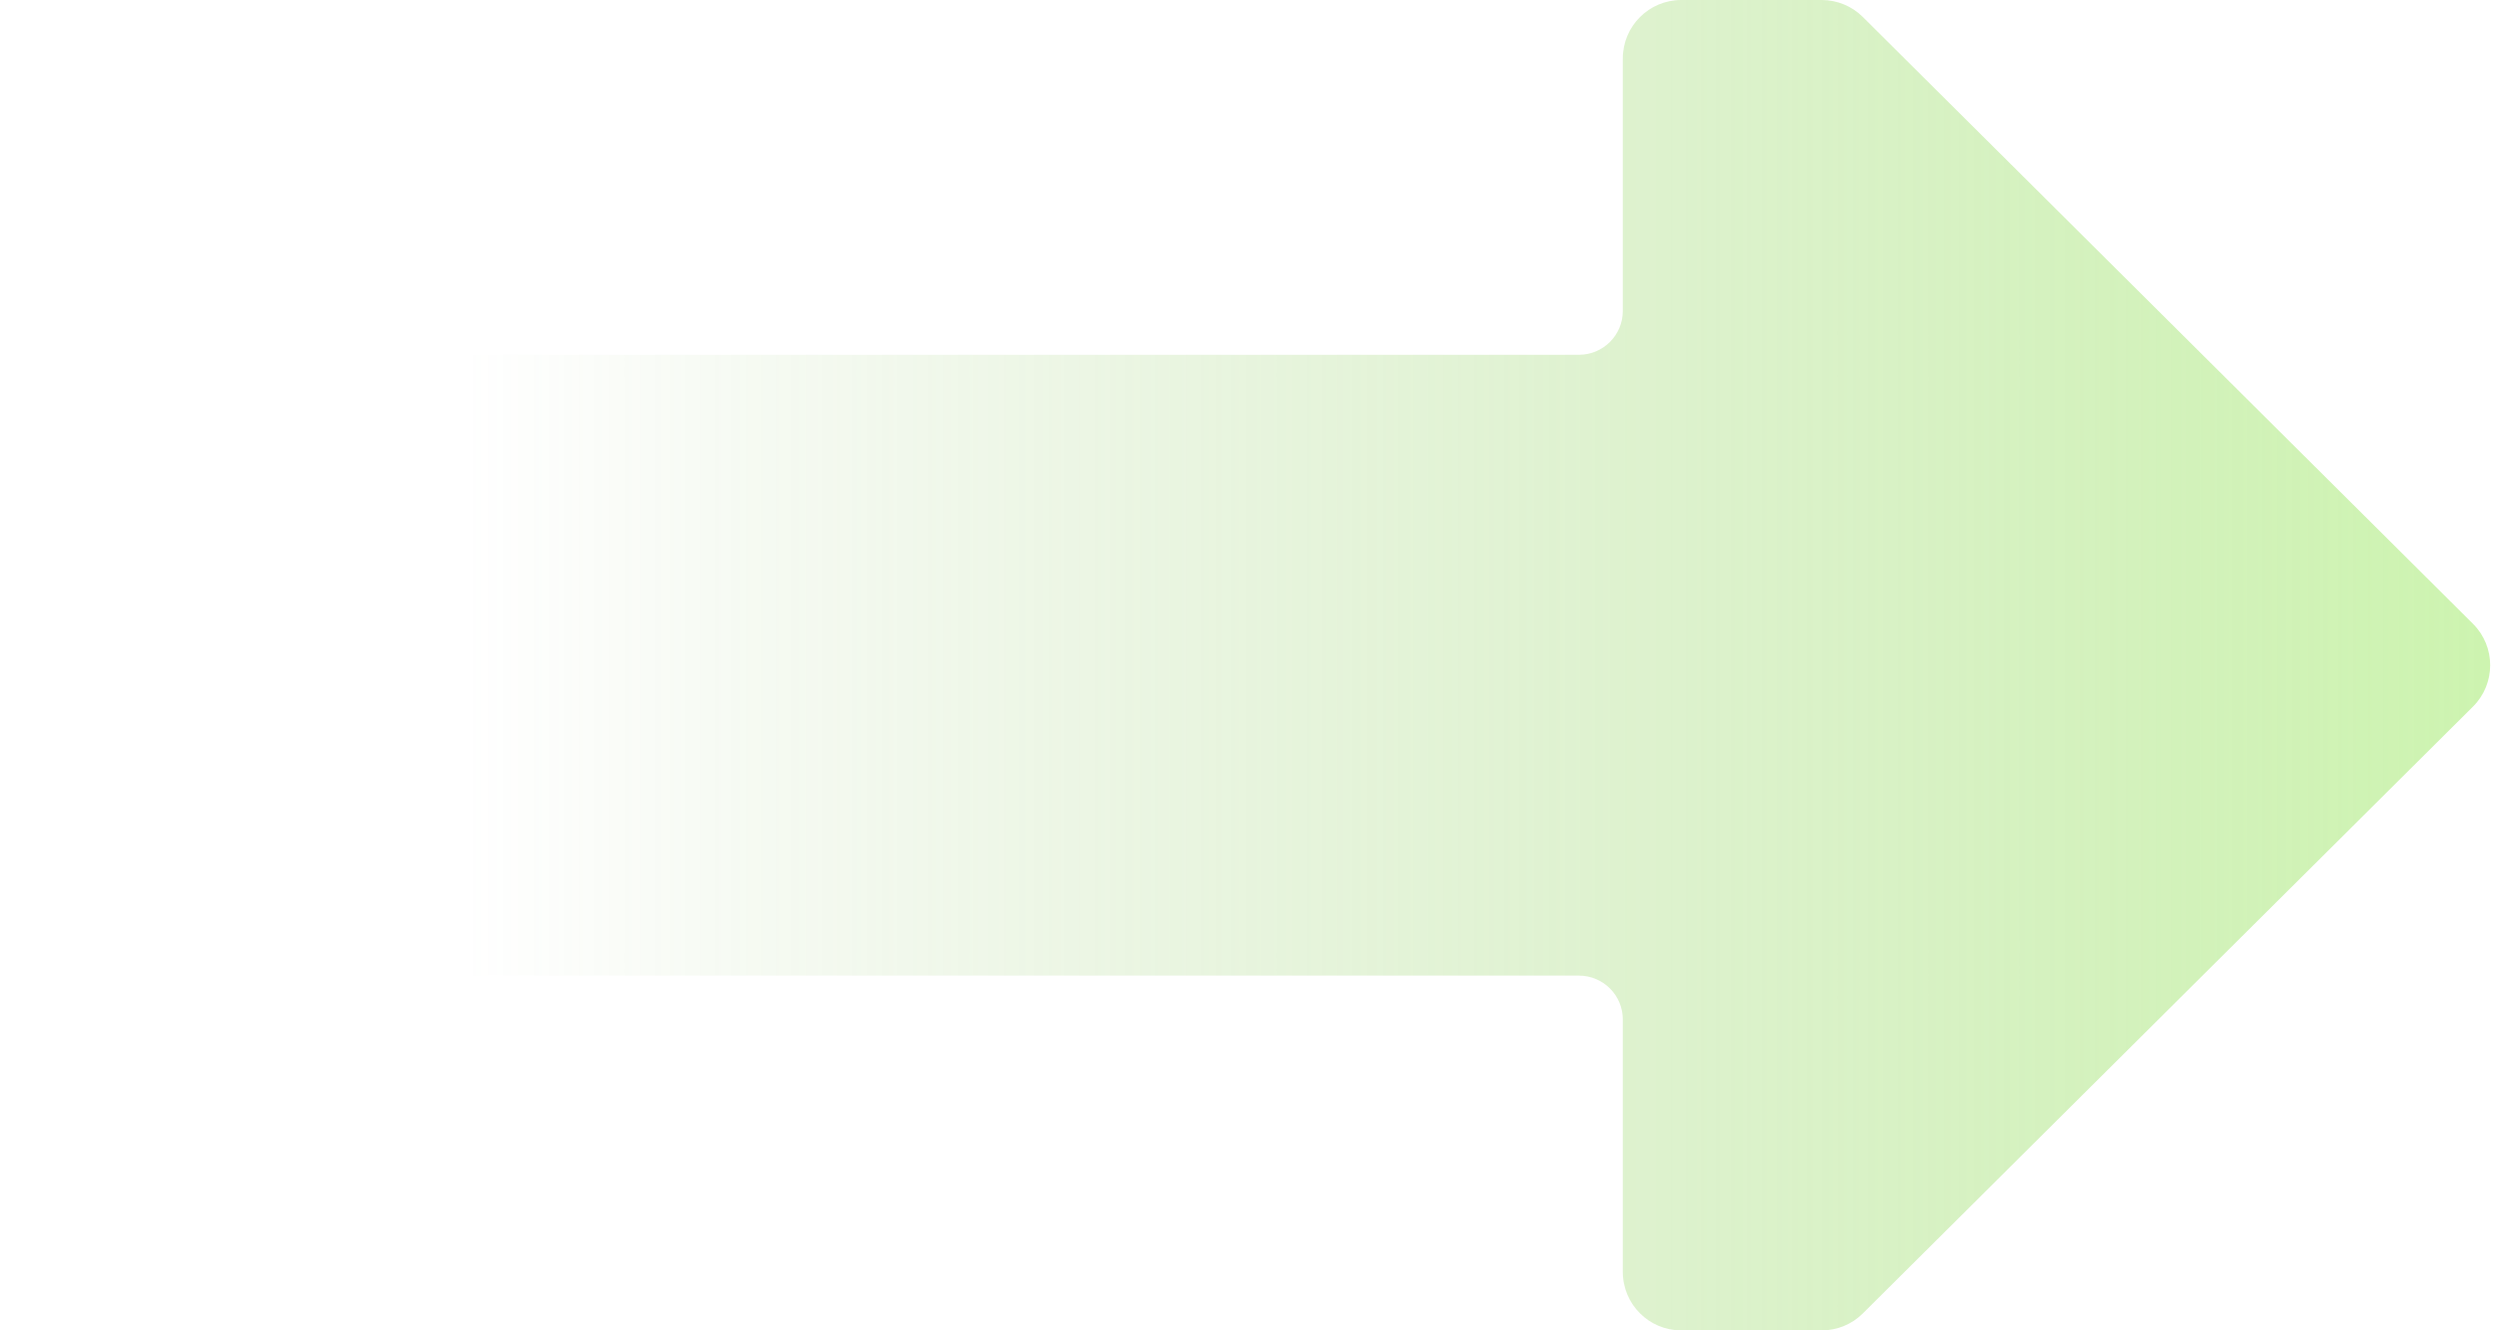 <svg width="171" height="91" viewBox="0 0 171 91" fill="none" xmlns="http://www.w3.org/2000/svg">
<path opacity="0.53" d="M108 66.733C109.657 66.733 111 68.076 111 69.733L111 87C111 89.209 112.791 91 115 91L124.6 91C125.657 91 126.671 90.582 127.42 89.836L169.148 48.336C170.721 46.772 170.721 44.228 169.148 42.664L127.42 1.164C126.671 0.418 125.657 -1.49844e-06 124.6 -1.48583e-06L115 -1.37136e-06C112.791 -1.34502e-06 111 1.791 111 4L111 21.267C111 22.924 109.657 24.267 108 24.267L3 24.267C1.343 24.267 3.16897e-07 25.61 3.50845e-07 27.267L1.09803e-06 63.733C1.13198e-06 65.39 1.343 66.733 3 66.733L108 66.733Z" fill="url(#paint0_linear_1316_8599)"/>
<defs>
<linearGradient id="paint0_linear_1316_8599" x1="5.42582e-07" y1="45.5" x2="172" y2="45.5" gradientUnits="userSpaceOnUse">
<stop stop-color="#5A843B" stop-opacity="0"/>
<stop offset="0.185" stop-color="#7DB751" stop-opacity="0"/>
<stop offset="1" stop-color="#A0EA68"/>
</linearGradient>
</defs>
</svg>
